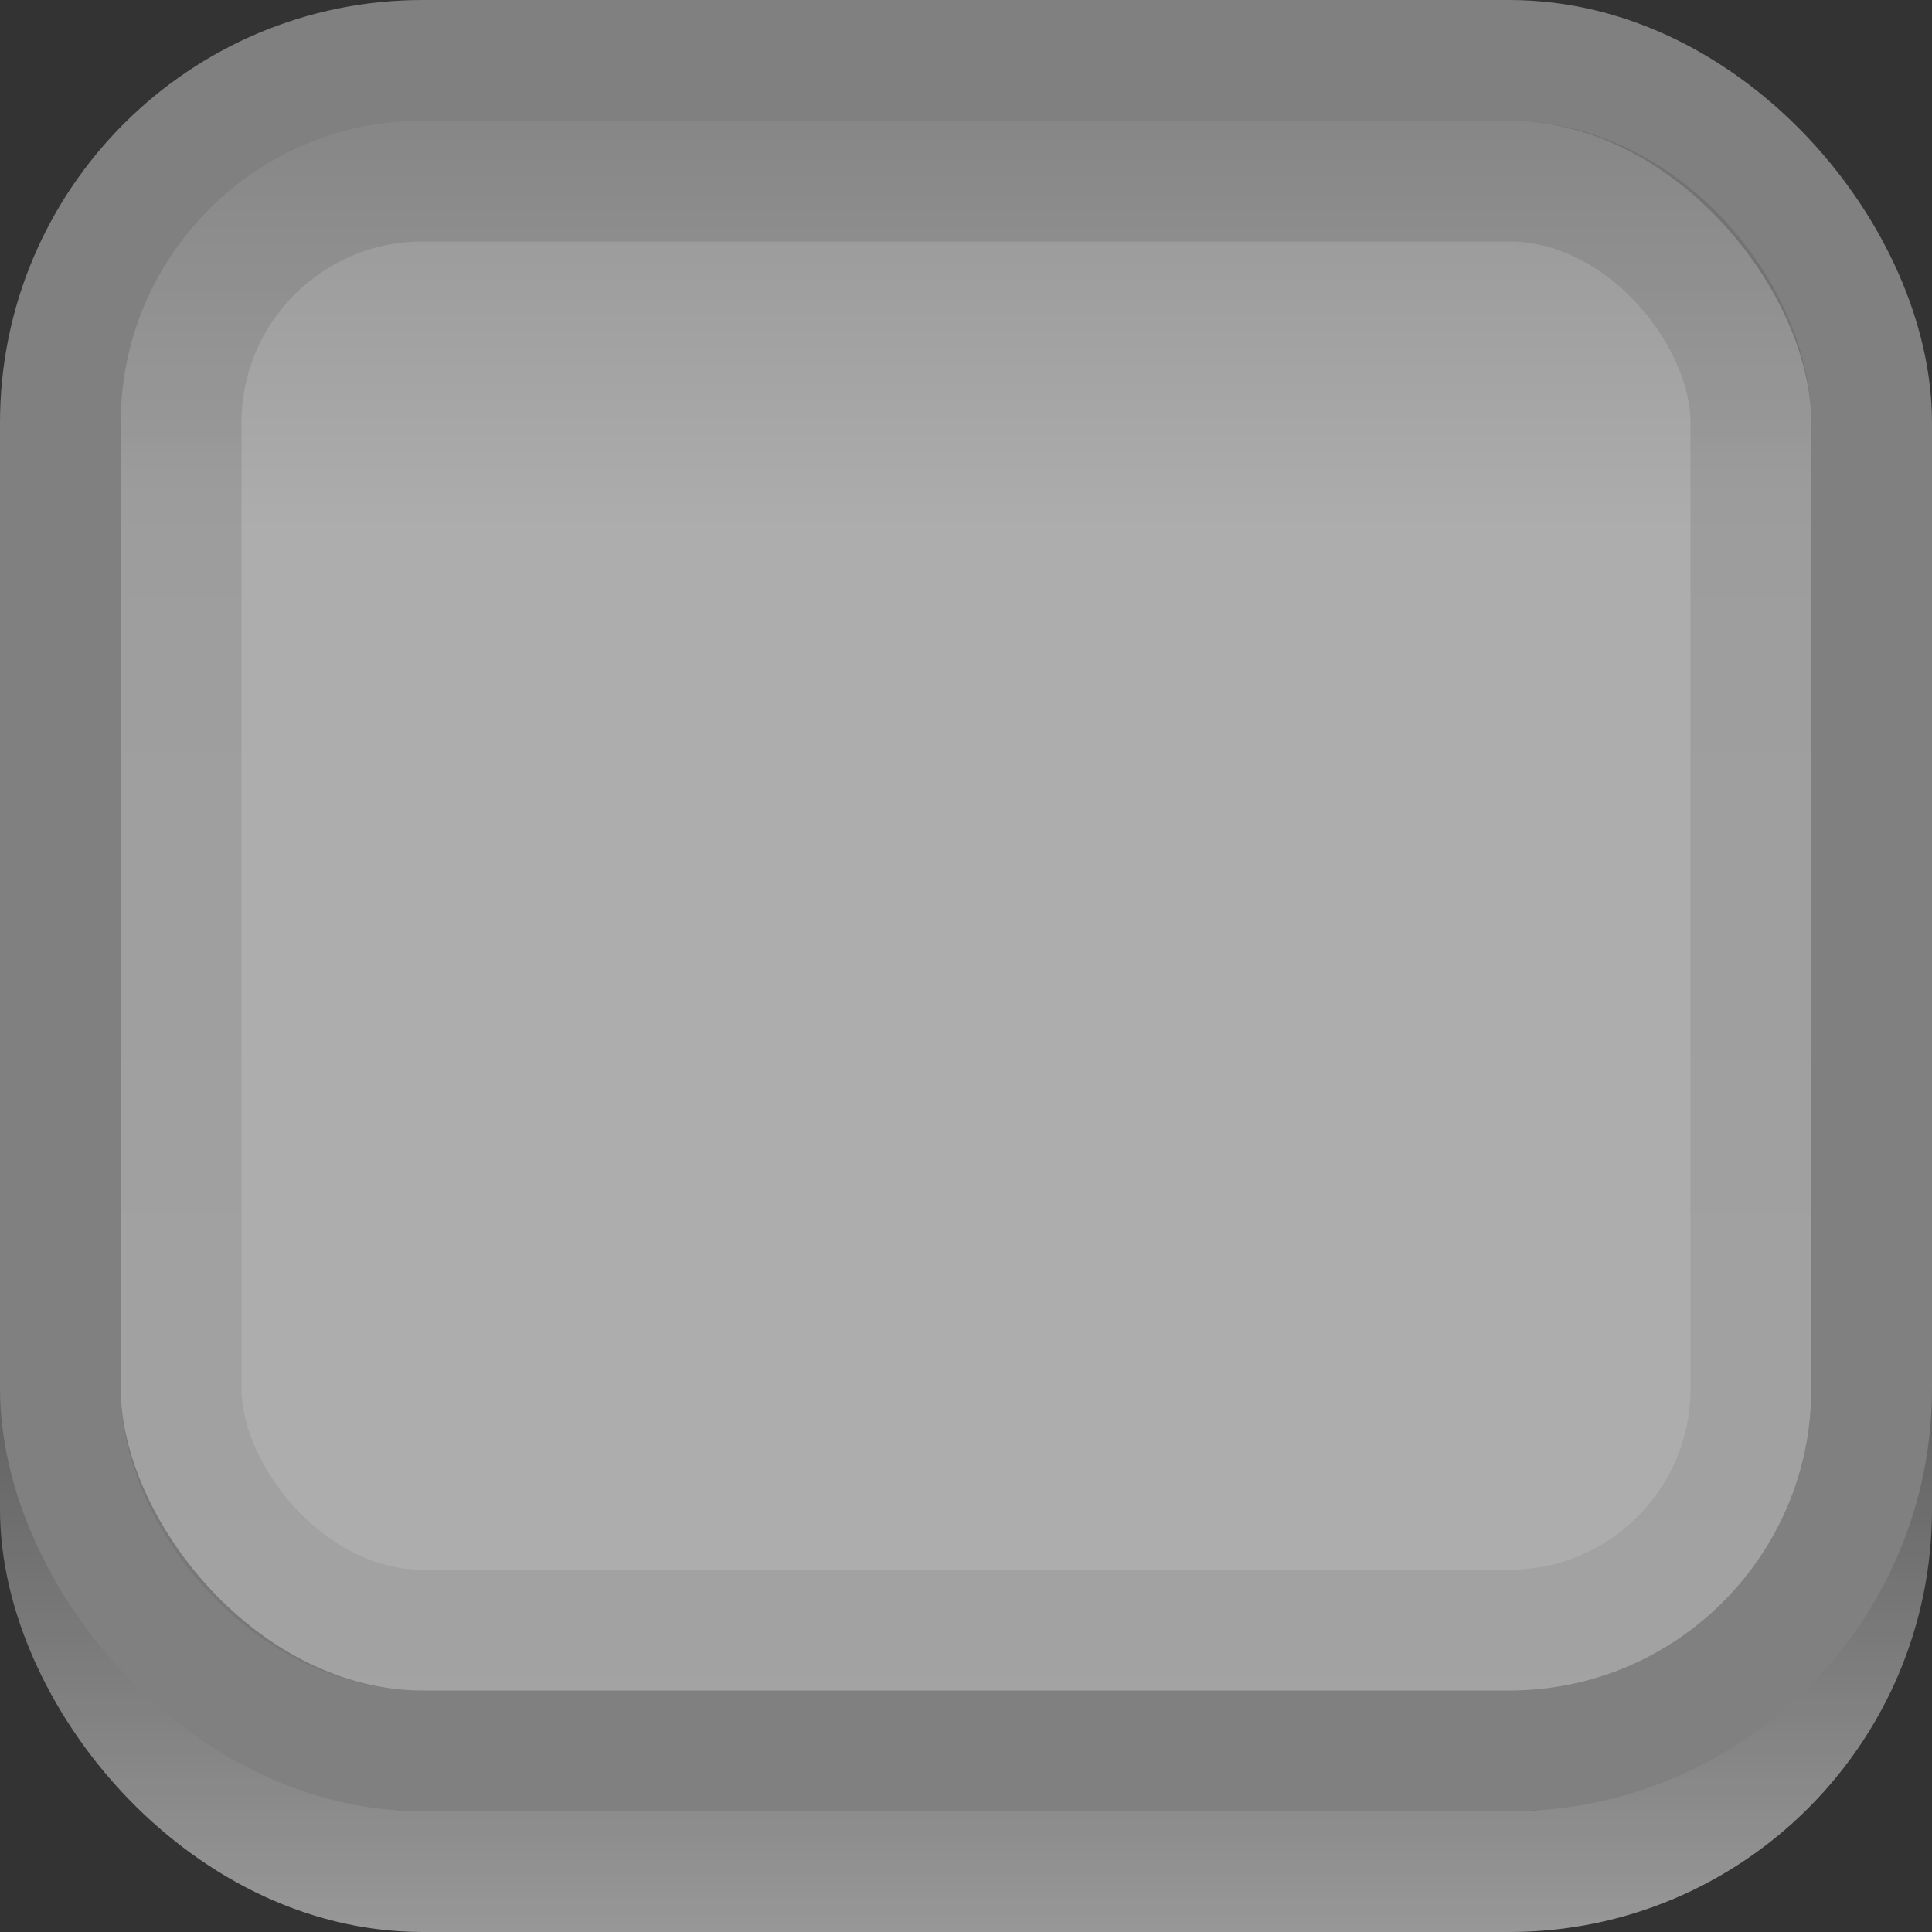 <svg xmlns="http://www.w3.org/2000/svg" xmlns:svg="http://www.w3.org/2000/svg" xmlns:xlink="http://www.w3.org/1999/xlink" id="svg2" width="16" height="16" version="1.1"><rect width="100%" height="100%" fill="#333333" stroke="none"/><defs id="defs4"><linearGradient id="linearGradient3774"><stop id="stop3776" offset="0" stop-color="#8f8f8f" stop-opacity="1"/><stop id="stop3782" offset=".288" stop-color="#adadad" stop-opacity="1"/><stop id="stop3778" offset="1" stop-color="#adadad" stop-opacity="1"/></linearGradient><linearGradient id="linearGradient3769"><stop id="stop3772" offset="0" stop-color="#adadad" stop-opacity="1"/><stop id="stop3774" offset="1" stop-color="#ccc" stop-opacity="1"/></linearGradient><linearGradient id="linearGradient3767"><stop id="stop3769" offset="0" stop-color="#000" stop-opacity=".1"/><stop id="stop3771" offset="1" stop-color="#000" stop-opacity=".06"/></linearGradient><linearGradient id="linearGradient3761"><stop id="stop3764" offset="0" stop-color="#020202" stop-opacity="1"/><stop id="stop3766" offset="1" stop-color="#000" stop-opacity="1"/></linearGradient><linearGradient id="linearGradient3786"><stop id="stop3788" offset="0" stop-color="#000" stop-opacity=".8"/><stop id="stop3790" offset="1" stop-color="#000" stop-opacity="1"/></linearGradient><linearGradient id="linearGradient3759"><stop id="stop3761" offset="0" stop-color="#fff" stop-opacity="0"/><stop id="stop3763" offset="1" stop-color="#fff" stop-opacity=".5"/></linearGradient><linearGradient id="linearGradient3765" x1="8.05" x2="8.05" y1="1044.092" y2="1052.461" gradientUnits="userSpaceOnUse" xlink:href="#linearGradient3759"/><linearGradient id="linearGradient3792" x1="7.945" x2="8.04" y1="1037.417" y2="1051.256" gradientUnits="userSpaceOnUse" xlink:href="#linearGradient3786"/><linearGradient id="linearGradient3773" x1="8.029" x2="8.029" y1="1038.428" y2="1050.33" gradientTransform="matrix(1.182,0,0,1.091,-1.455,-95.437)" gradientUnits="userSpaceOnUse" xlink:href="#linearGradient3767"/><linearGradient id="linearGradient3780" x1="8.008" x2="8.008" y1="1037.417" y2="1051.244" gradientTransform="matrix(1.154,0,0,1.077,-1.231,-80.834)" gradientUnits="userSpaceOnUse" xlink:href="#linearGradient3774"/></defs><g id="layer1" transform="translate(0,-1036.362)"><rect id="rect3757" width="15" height="15" x=".5" y="1036.862" fill="none" stroke="url(#linearGradient3765)" stroke-opacity="1" rx="3" ry="3"/><rect id="rect3755" width="15" height="14" x=".5" y="1036.862" fill="url(#linearGradient3780)" fill-opacity="1" stroke="gray" stroke-linecap="butt" stroke-linejoin="miter" stroke-opacity="1" stroke-width="1" rx="3" ry="3"/><rect id="rect3765" width="13" height="12" x="1.5" y="1037.862" fill="none" stroke="url(#linearGradient3773)" stroke-opacity="1" stroke-width="1" rx="2" ry="2"/></g></svg>